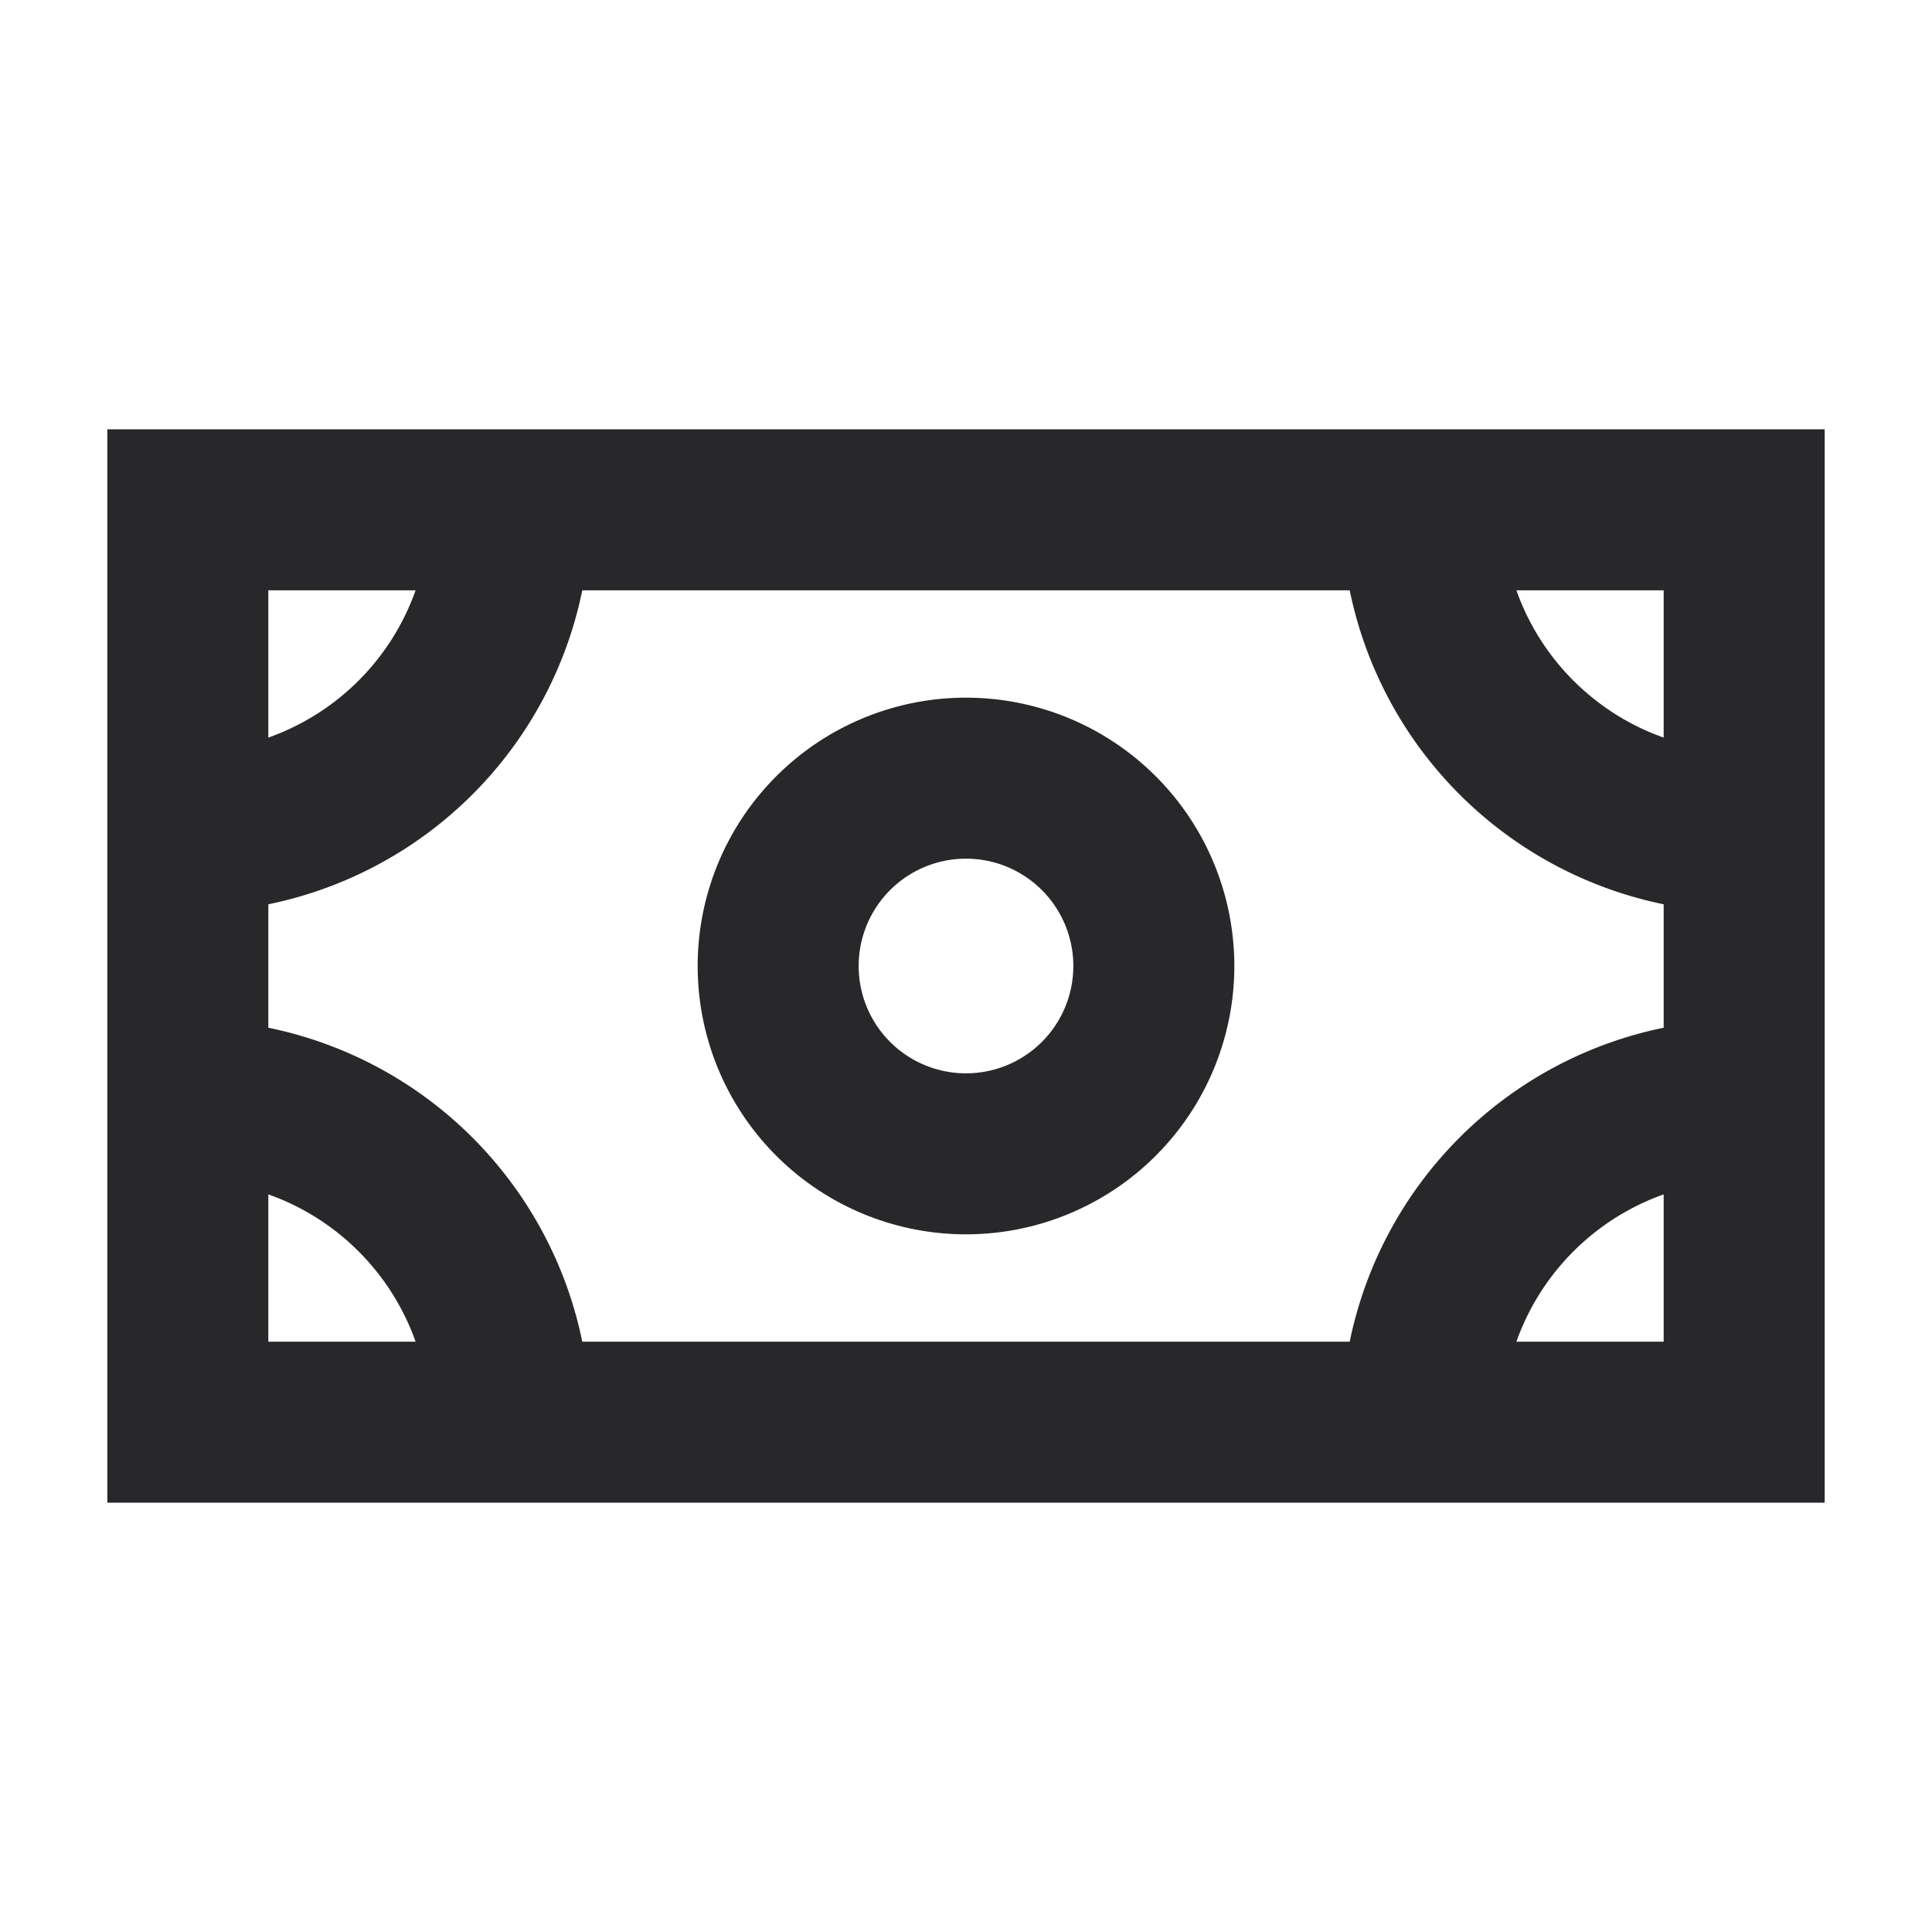 <svg xmlns="http://www.w3.org/2000/svg" style="color: transparent; fill: #28282A;" viewBox="0 0 18 18"><path clip-rule="evenodd" d="M1.75 4H1v10h16V4H1.75zm.75 8.5v-1.372c.64.226 1.146.733 1.372 1.372H2.5zm2.925 0A3.755 3.755 0 002.5 9.575v-1.15A3.754 3.754 0 005.425 5.5h7.15A3.755 3.755 0 0015.5 8.425v1.15a3.755 3.755 0 00-2.925 2.925h-7.15zm8.703 0H15.5v-1.372a2.257 2.257 0 00-1.372 1.372zM15.5 6.872V5.5h-1.372c.226.64.733 1.146 1.372 1.372zM3.872 5.5A2.256 2.256 0 012.5 6.872V5.5h1.372zM8 9a1 1 0 112 0 1 1 0 01-2 0zm1-2.5a2.5 2.5 0 100 5 2.5 2.5 0 000-5z" fill-rule="evenodd"></path></svg>